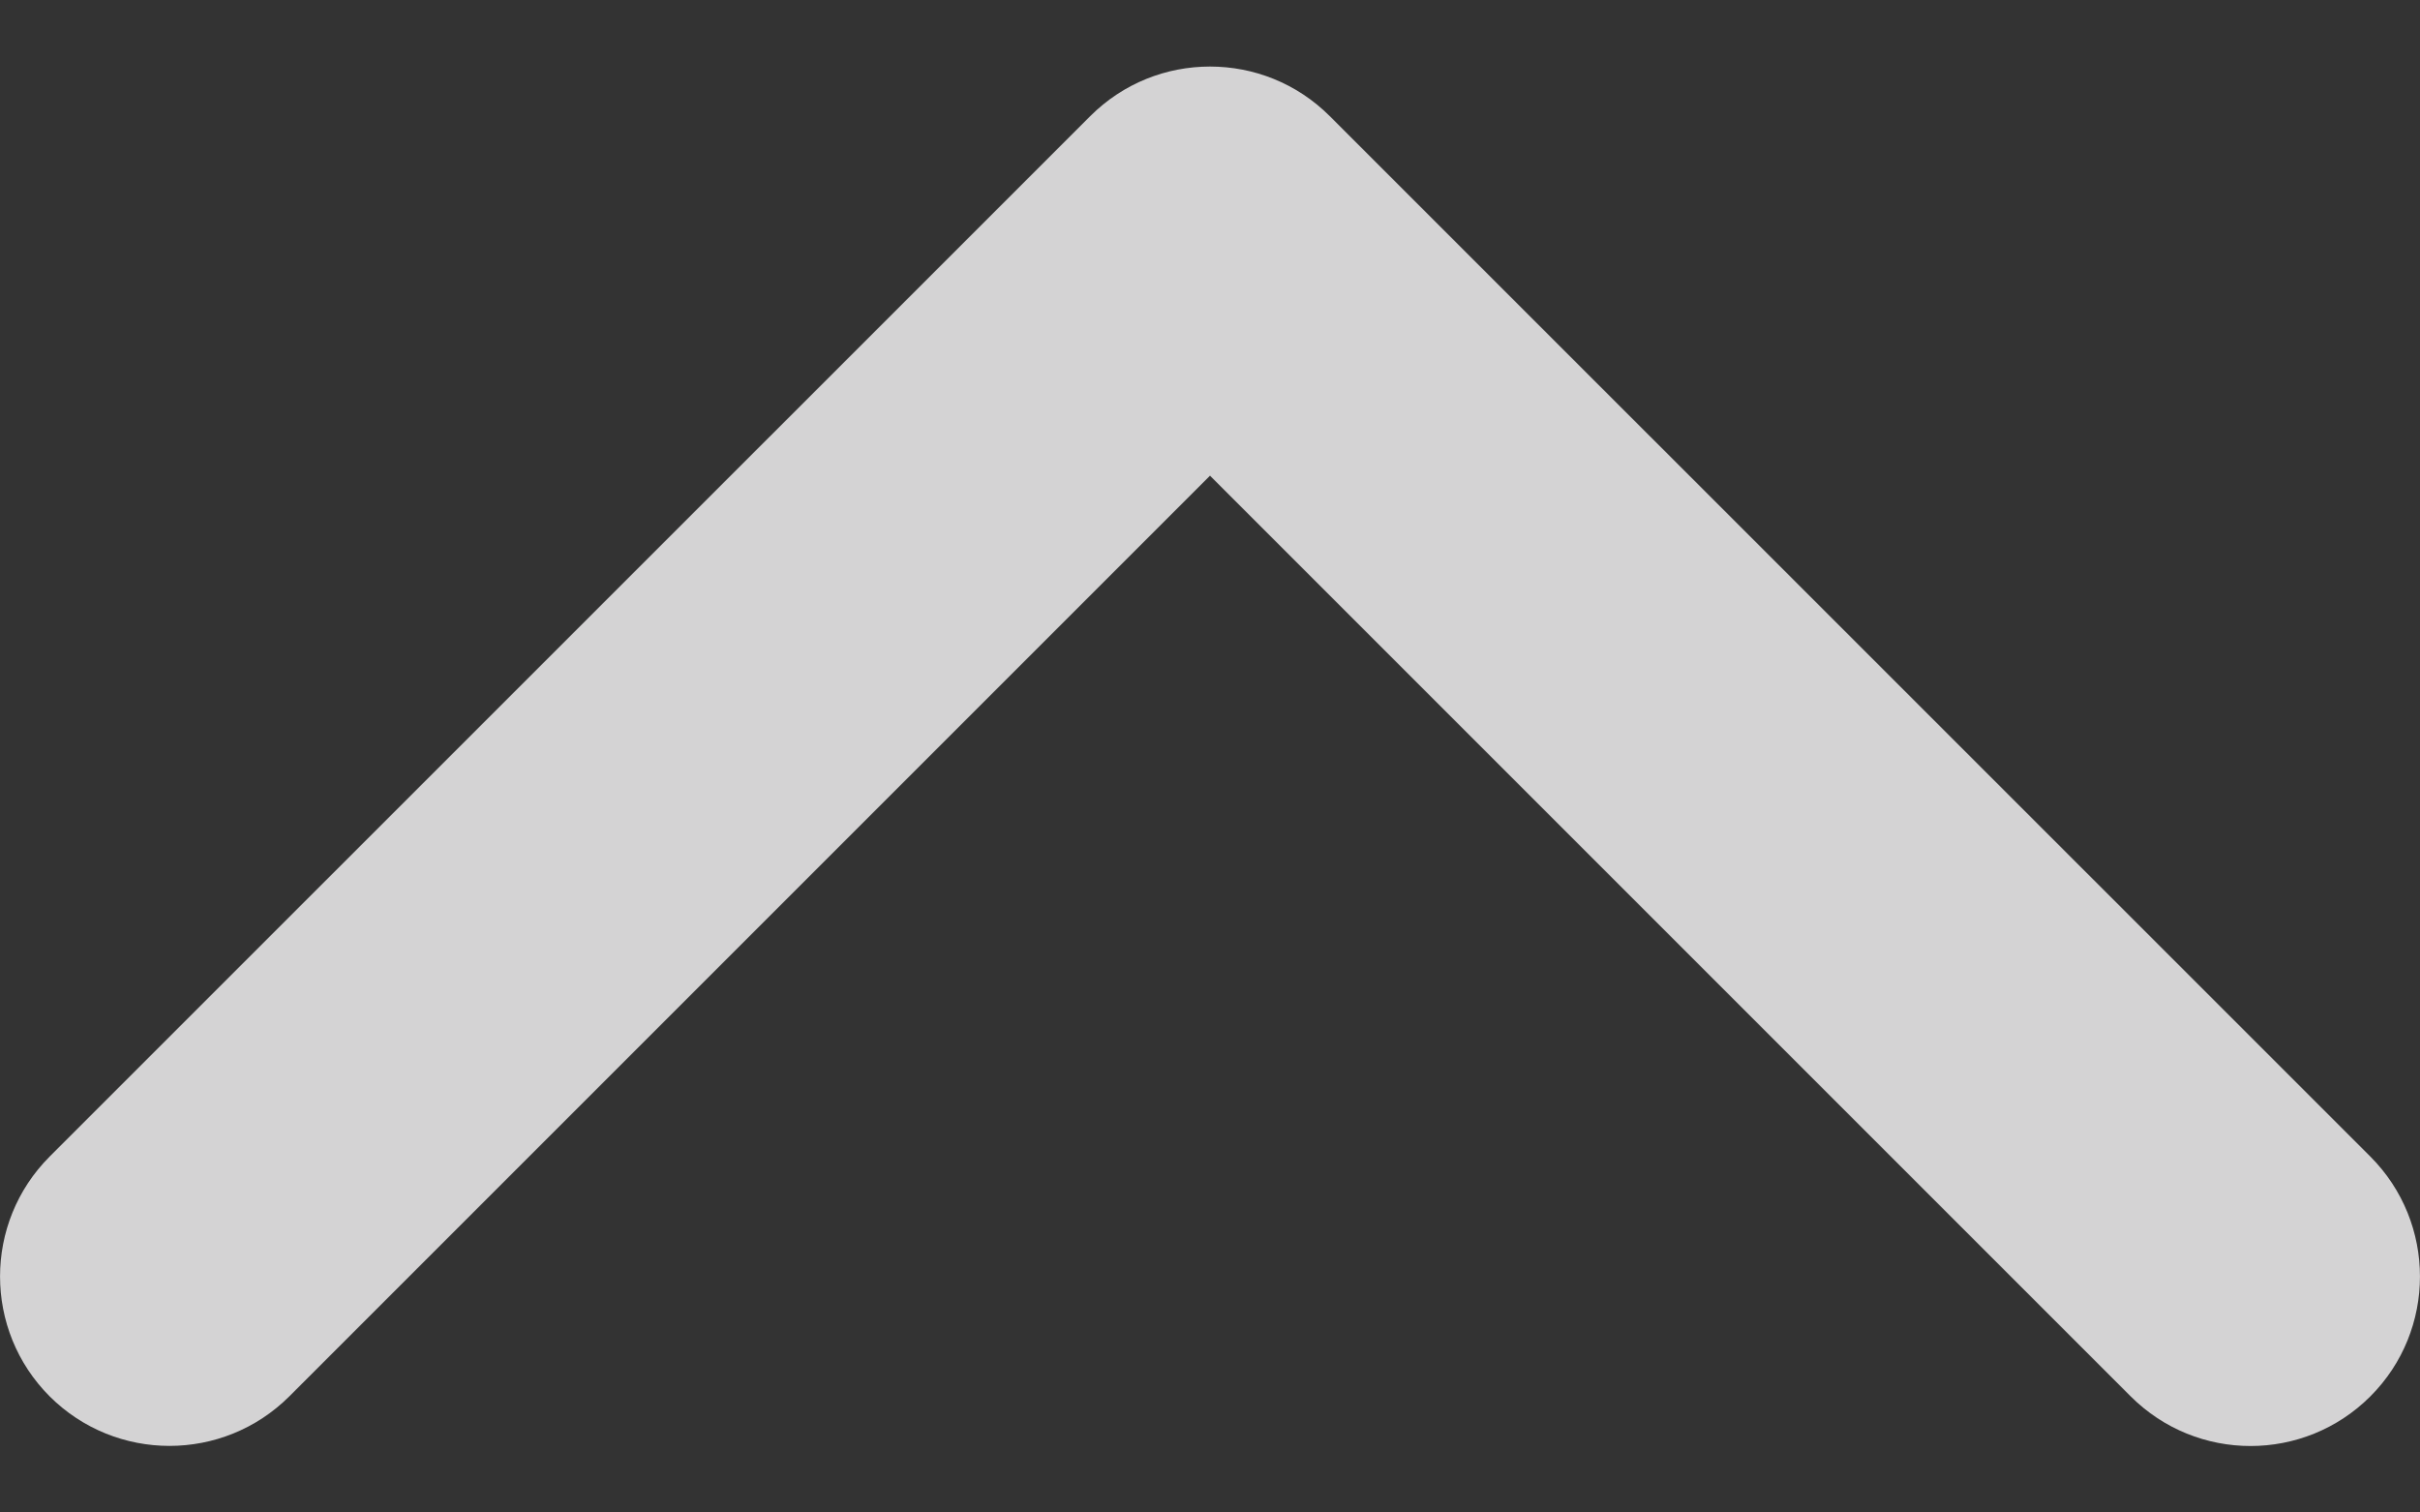 <svg width="16" height="10" viewBox="0 0 16 10" fill="none" xmlns="http://www.w3.org/2000/svg">
<rect x="0" y="0" width="16" height="10" fill="#333333" stroke="none"/>
<path d="M8 0.44C8.287 0.44 8.573 0.549 8.792 0.768L15.672 7.647C16.109 8.085 16.109 8.795 15.672 9.232C15.234 9.67 14.525 9.67 14.087 9.232L8 3.145L1.913 9.232C1.475 9.669 0.766 9.669 0.328 9.232C-0.109 8.794 -0.109 8.085 0.328 7.647L7.208 0.768C7.427 0.549 7.713 0.44 8 0.44Z" fill="#FCFBFC" fill-opacity="0.8"/>
</svg>
